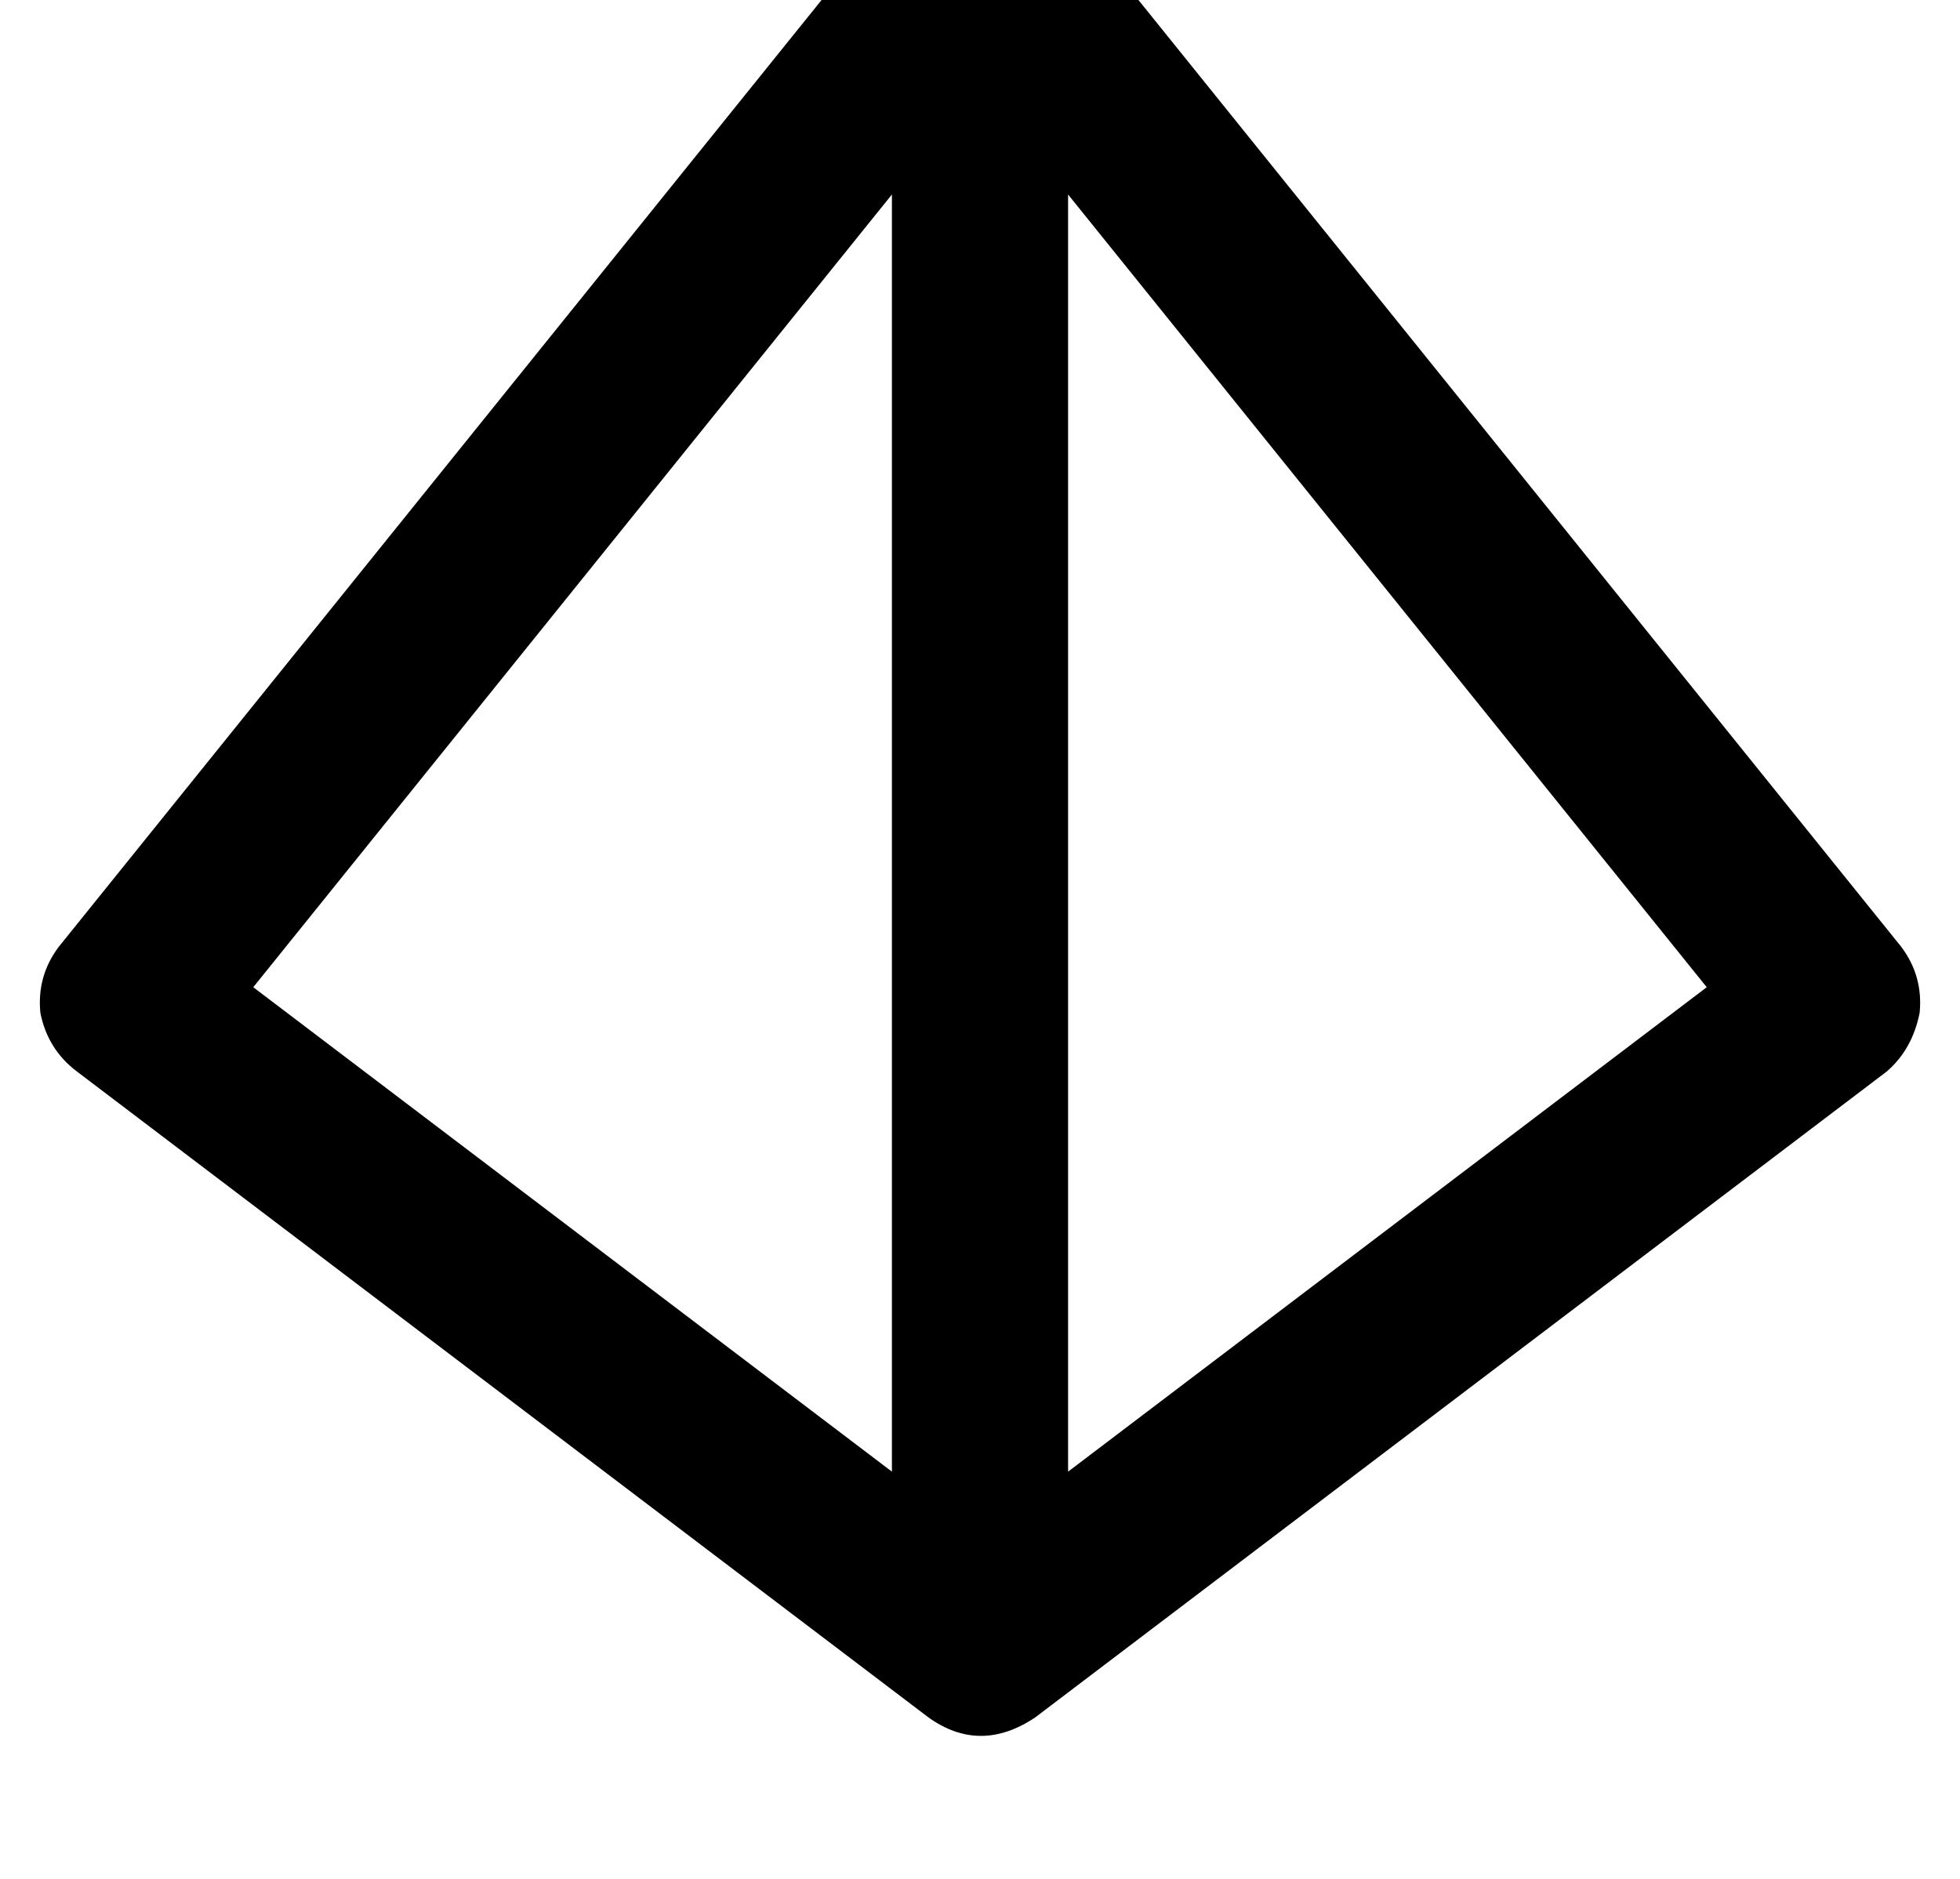 <?xml version="1.0" standalone="no"?>
<!DOCTYPE svg PUBLIC "-//W3C//DTD SVG 1.1//EN" "http://www.w3.org/Graphics/SVG/1.1/DTD/svg11.dtd" >
<svg xmlns="http://www.w3.org/2000/svg" xmlns:xlink="http://www.w3.org/1999/xlink" version="1.1" viewBox="-11 0 534 512">
   <path fill="currentColor"
d="M256 -39q11 0 19 9l232 288v0q6 8 5 18q-2 10 -9 16l-232 176v0q-15 10 -29 0l-232 -176v0q-8 -6 -10 -16q-1 -10 5 -18l232 -288v0q8 -9 19 -9v0zM58 269l174 132l-174 -132l174 132v-348v0l-174 216v0zM280 53v348v-348v348l174 -132v0l-174 -216v0z" />
</svg>
